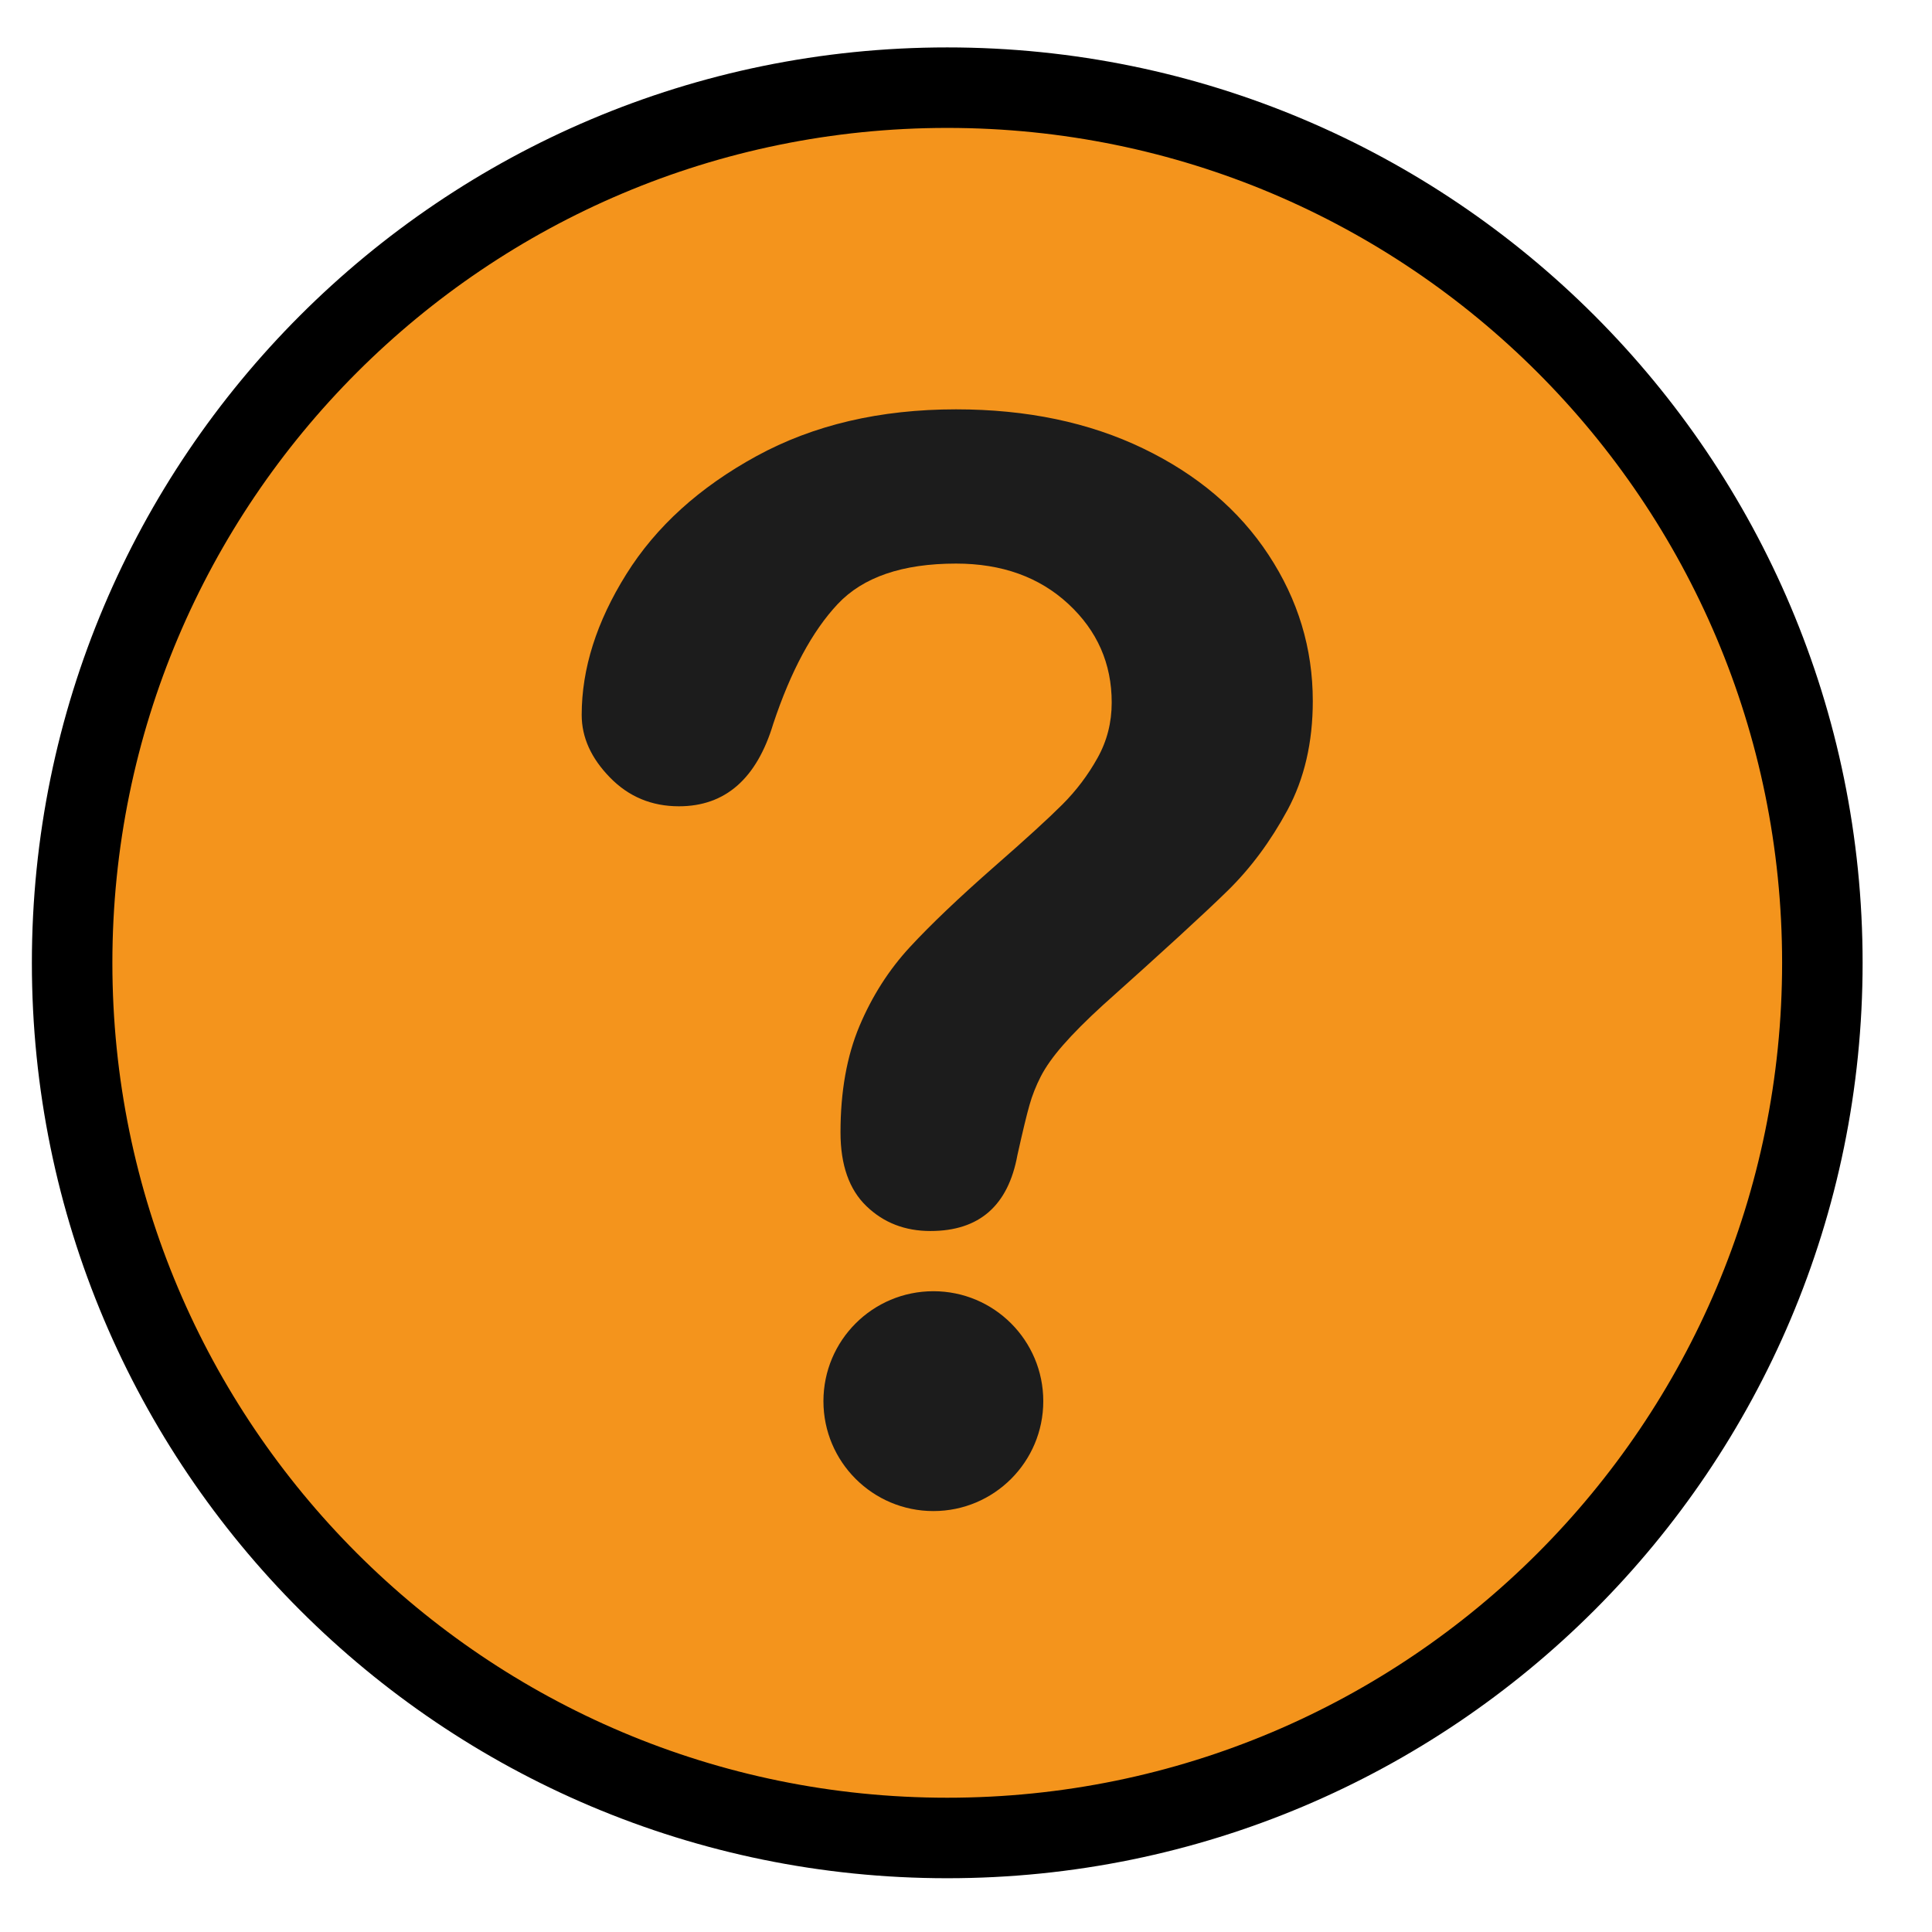 <svg width="24" height="24" viewBox="0 0 24 24" fill="none" xmlns="http://www.w3.org/2000/svg">
<path d="M22.638 11.961C22.638 17.965 17.771 22.832 11.767 22.832C5.763 22.832 0.896 17.965 0.896 11.961C0.896 5.957 5.763 1.089 11.767 1.089C17.771 1.089 22.638 5.957 22.638 11.961Z" fill="#F4941C" stroke="black"/>
<path d="M7.226 8.881C7.226 8.306 7.411 7.723 7.78 7.133C8.149 6.542 8.688 6.054 9.397 5.666C10.105 5.279 10.931 5.085 11.876 5.085C12.754 5.085 13.529 5.247 14.201 5.571C14.873 5.895 15.392 6.335 15.758 6.892C16.125 7.449 16.308 8.055 16.308 8.708C16.308 9.223 16.203 9.674 15.994 10.062C15.785 10.449 15.537 10.784 15.25 11.065C14.962 11.347 14.446 11.82 13.701 12.486C13.495 12.674 13.331 12.839 13.207 12.981C13.082 13.123 12.99 13.254 12.929 13.372C12.869 13.49 12.822 13.608 12.789 13.726C12.755 13.844 12.705 14.051 12.639 14.348C12.524 14.978 12.164 15.292 11.558 15.292C11.243 15.292 10.978 15.19 10.764 14.984C10.549 14.778 10.441 14.472 10.441 14.067C10.441 13.558 10.52 13.118 10.677 12.745C10.834 12.373 11.043 12.046 11.304 11.764C11.564 11.483 11.915 11.149 12.357 10.761C12.745 10.422 13.025 10.166 13.197 9.994C13.37 9.821 13.515 9.629 13.633 9.417C13.752 9.205 13.81 8.975 13.81 8.727C13.81 8.243 13.63 7.834 13.27 7.501C12.91 7.168 12.445 7.001 11.876 7.001C11.21 7.001 10.72 7.169 10.405 7.505C10.09 7.841 9.824 8.336 9.606 8.99C9.4 9.674 9.009 10.016 8.434 10.016C8.095 10.016 7.809 9.897 7.576 9.657C7.343 9.418 7.226 9.16 7.226 8.881Z" fill="#1C1C1C"/>
<path d="M11.595 16.04C10.84 16.04 10.229 16.651 10.229 17.406C10.229 18.16 10.841 18.771 11.595 18.771C12.349 18.771 12.96 18.16 12.96 17.406C12.96 16.651 12.349 16.04 11.595 16.04Z" fill="#1C1C1C"/>
</svg>
